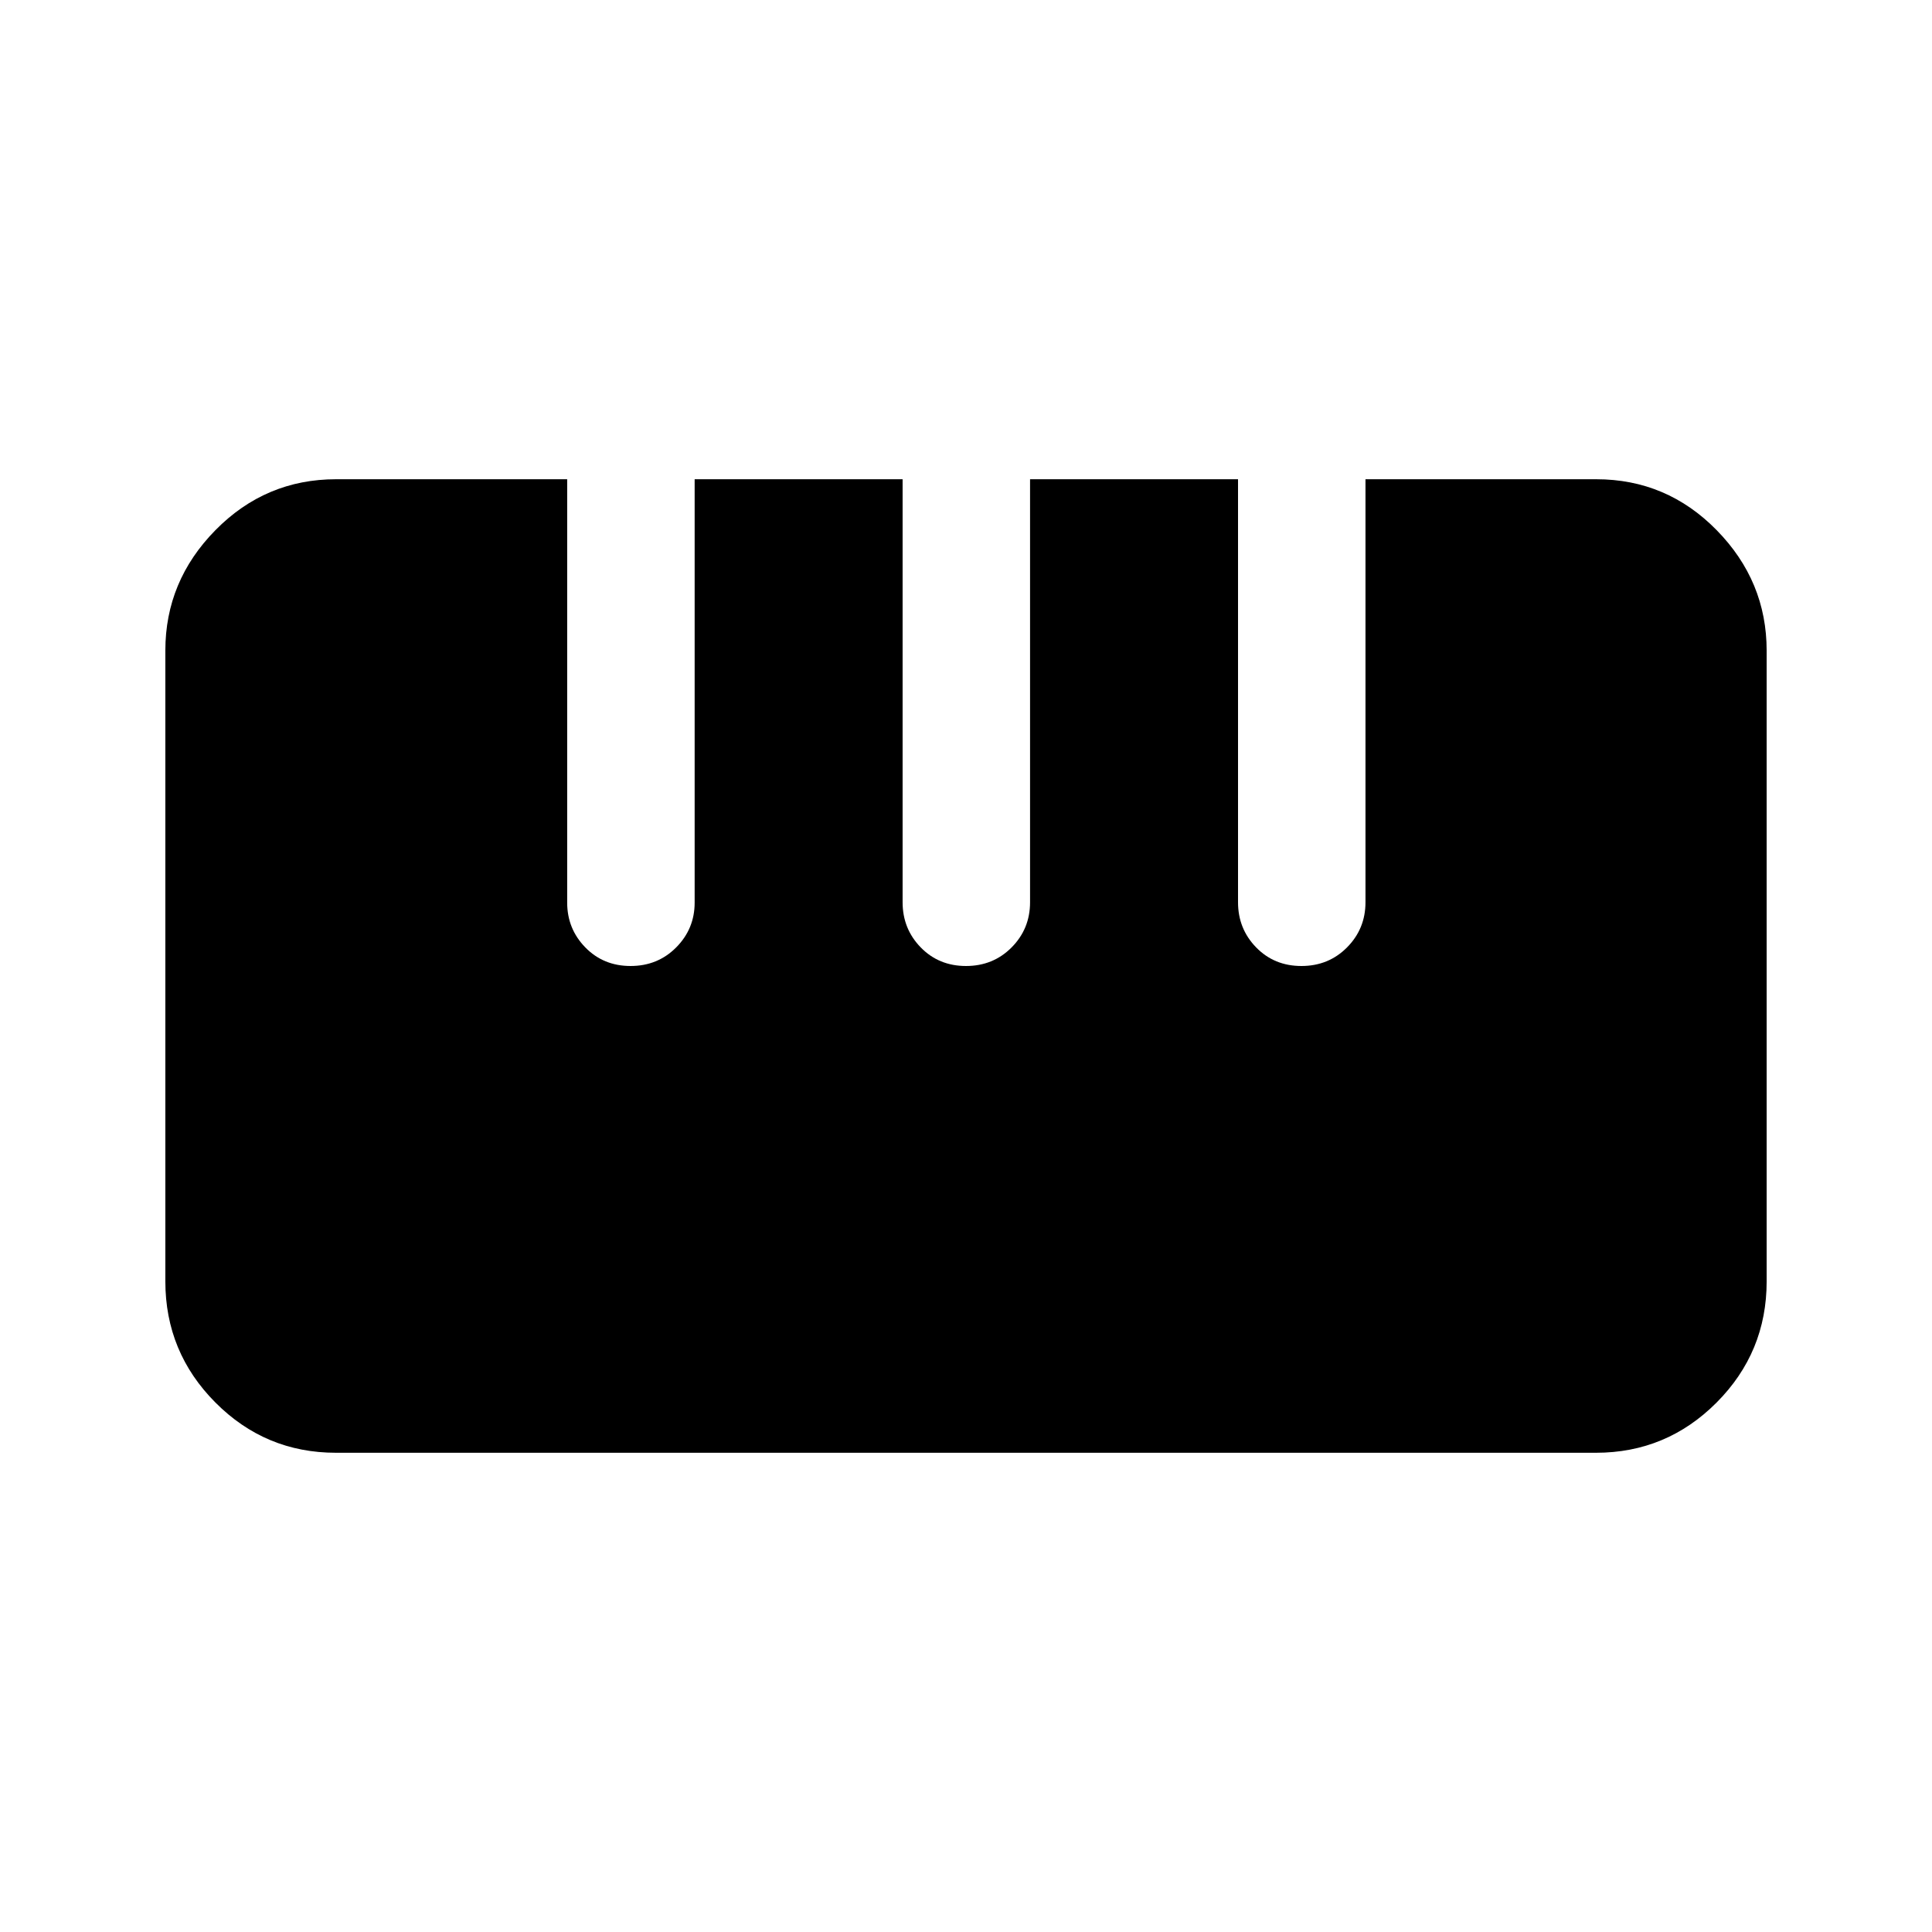 <svg xmlns="http://www.w3.org/2000/svg" height="40" viewBox="0 -960 960 960" width="40"><path d="M166.93-238.13q-35.07 0-59.92-24.99-24.85-24.98-24.85-60.21v-313.39q0-34.56 24.89-59.85 24.9-25.3 59.99-25.3h114.79v210.38q0 13.01 9 22.25t22.5 9.24q13.5 0 22.67-9.24 9.17-9.24 9.17-22.25v-210.38H448.5v210.2q0 13.19 9 22.43T480-480q13.5 0 22.67-9.24 9.16-9.24 9.16-22.43v-210.2h103.34v210.2q0 13.19 9 22.43t22.5 9.24q13.5 0 22.66-9.24 9.17-9.24 9.17-22.43v-210.2h114.64q35.06 0 59.88 25.32t24.82 59.88v313.39q0 35.22-24.87 60.19-24.88 24.96-59.95 24.96H166.93Z"/></svg>